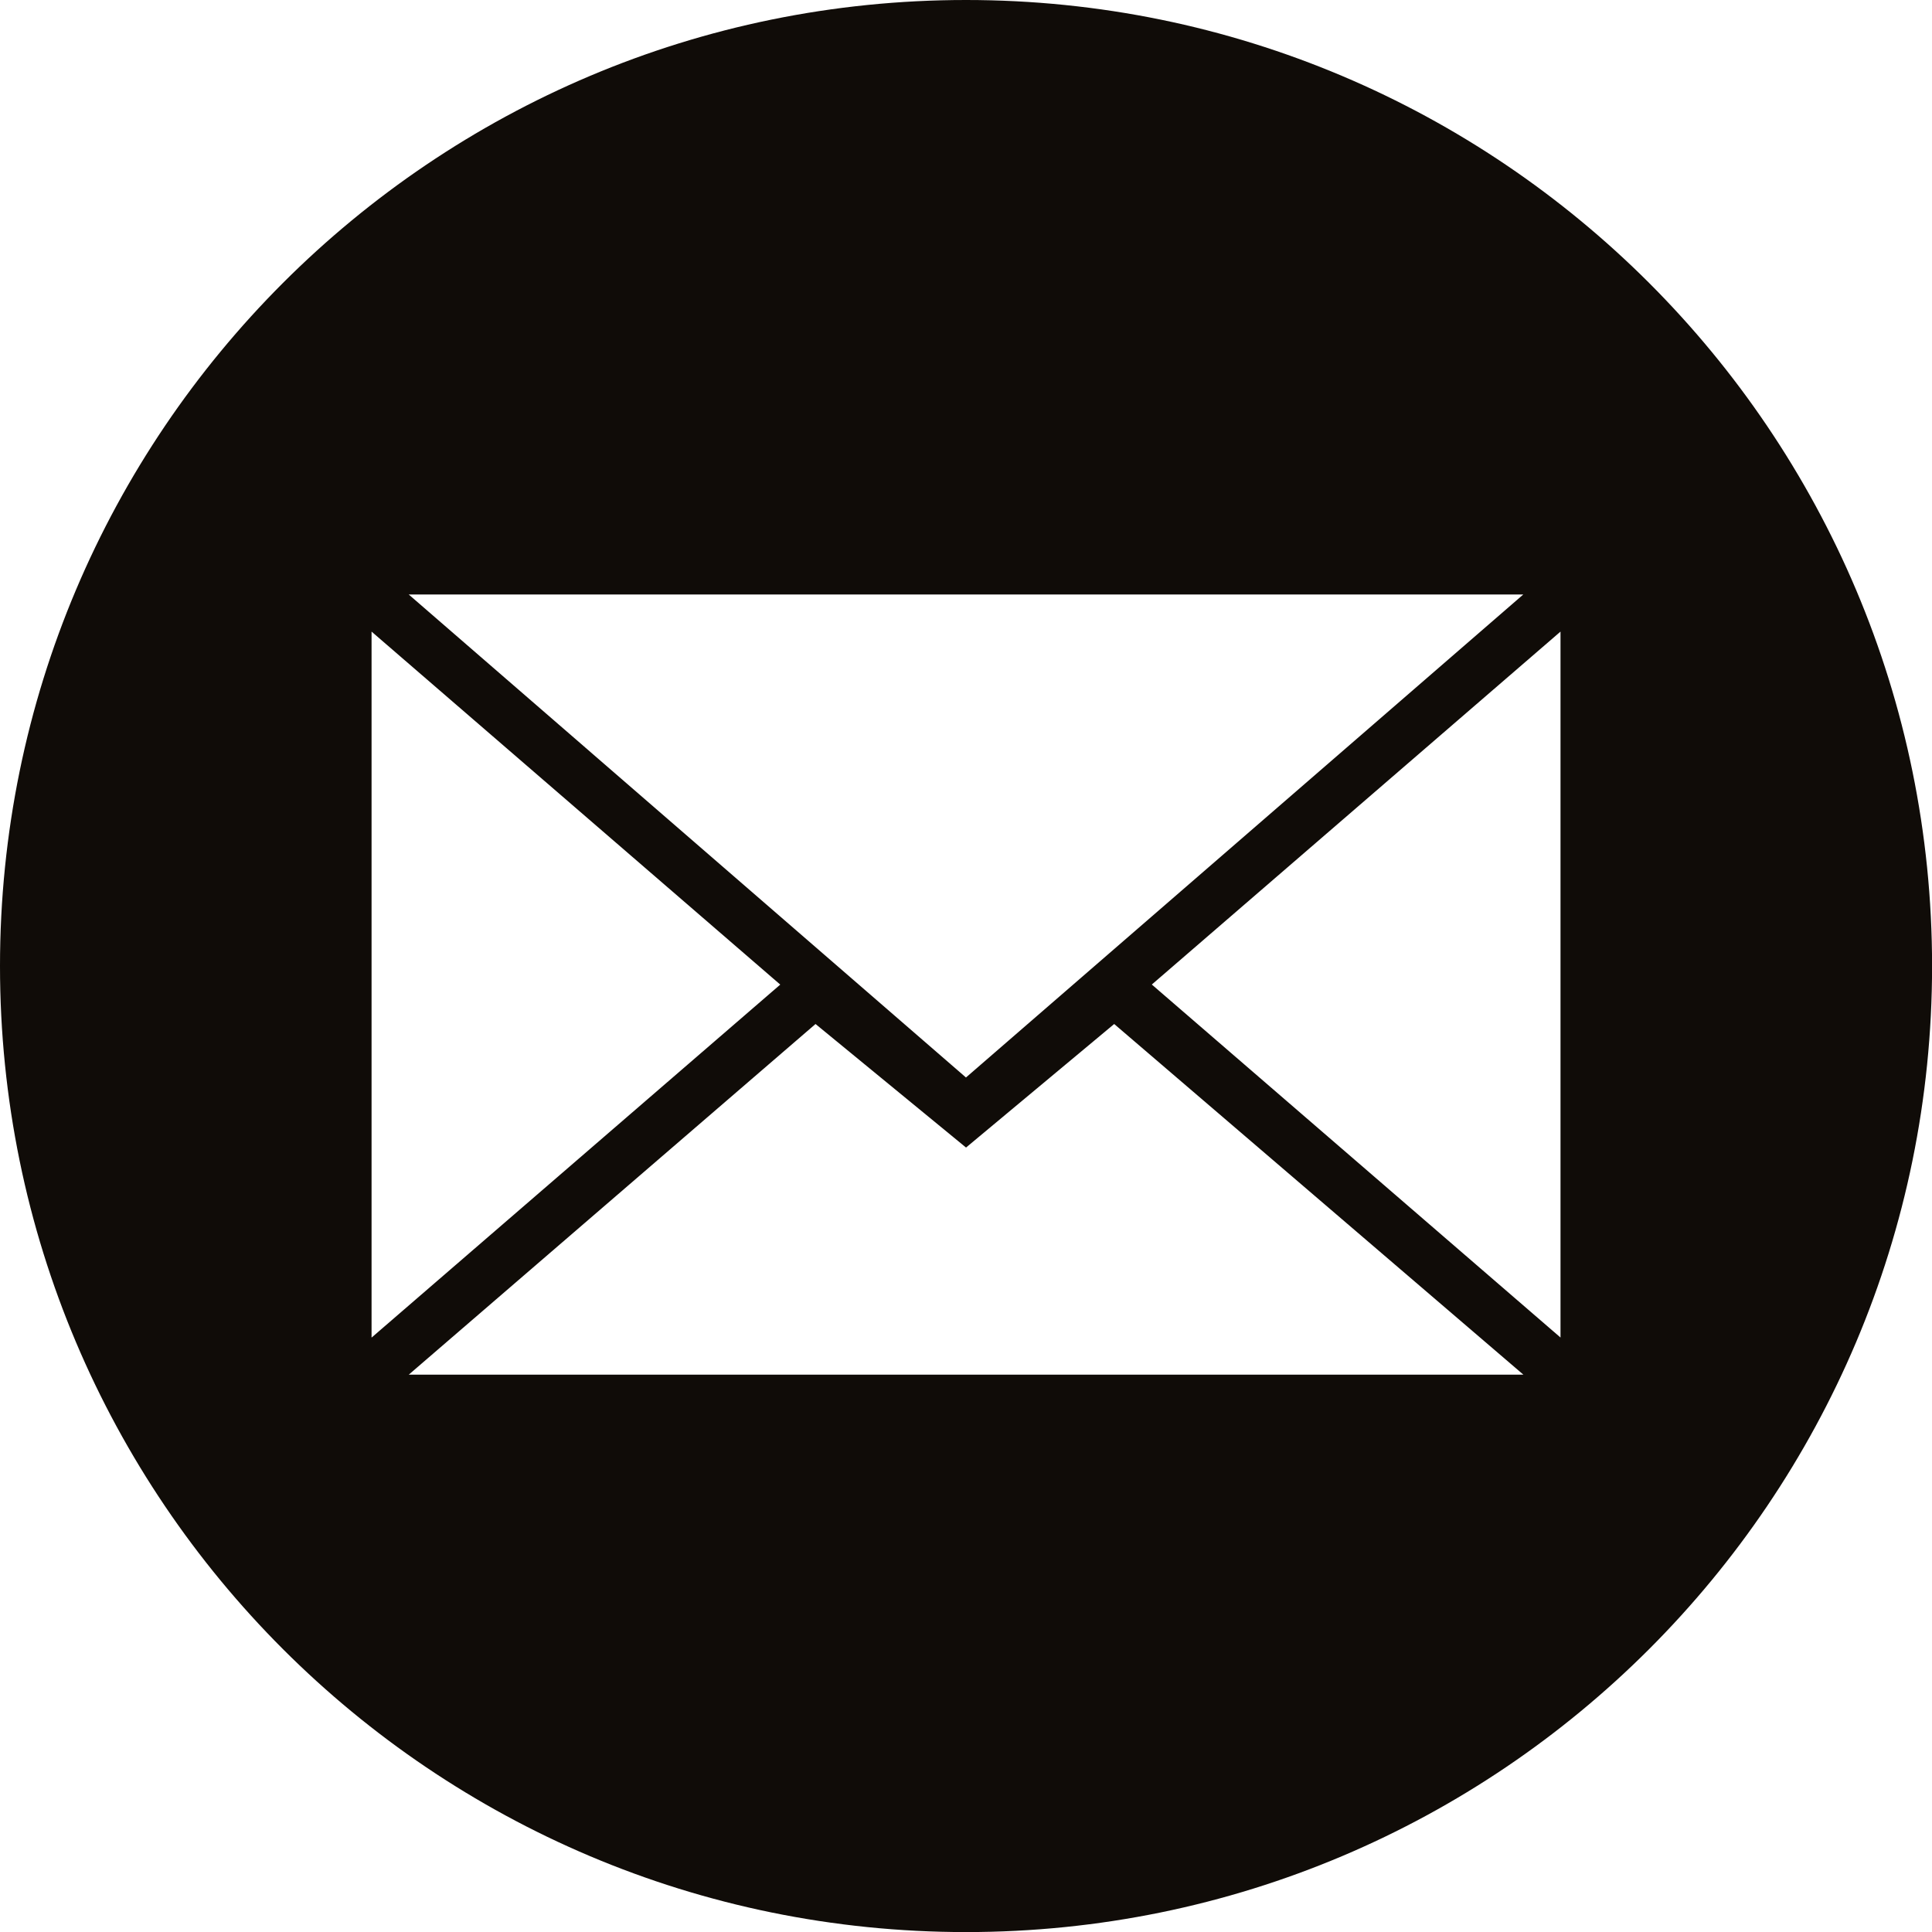 <?xml version="1.0" encoding="UTF-8"?>
<!-- Created with Inkscape (http://www.inkscape.org/) -->
<svg width="27.163mm" height="27.163mm" version="1.1" viewBox="0 0 27.163 27.163" xmlns="http://www.w3.org/2000/svg">
 <g transform="translate(-71.727 -113.85)">
  <path d="m85.309 113.85c-7.501 0-13.582 6.081-13.582 13.582s6.081 13.582 13.582 13.582c7.501 0 13.582-6.081 13.582-13.582s-6.081-13.582-13.582-13.582zm-7.836 8.358h15.671l-7.836 6.791zm-0.522 0.522 5.746 4.963-5.746 4.963zm16.716 0v9.925l-5.746-4.963zm-10.474 5.517 2.116 1.737 2.083-1.737 5.753 4.93h-15.671z" fill="#100c08" fill-rule="evenodd"/>
 </g>
</svg>
